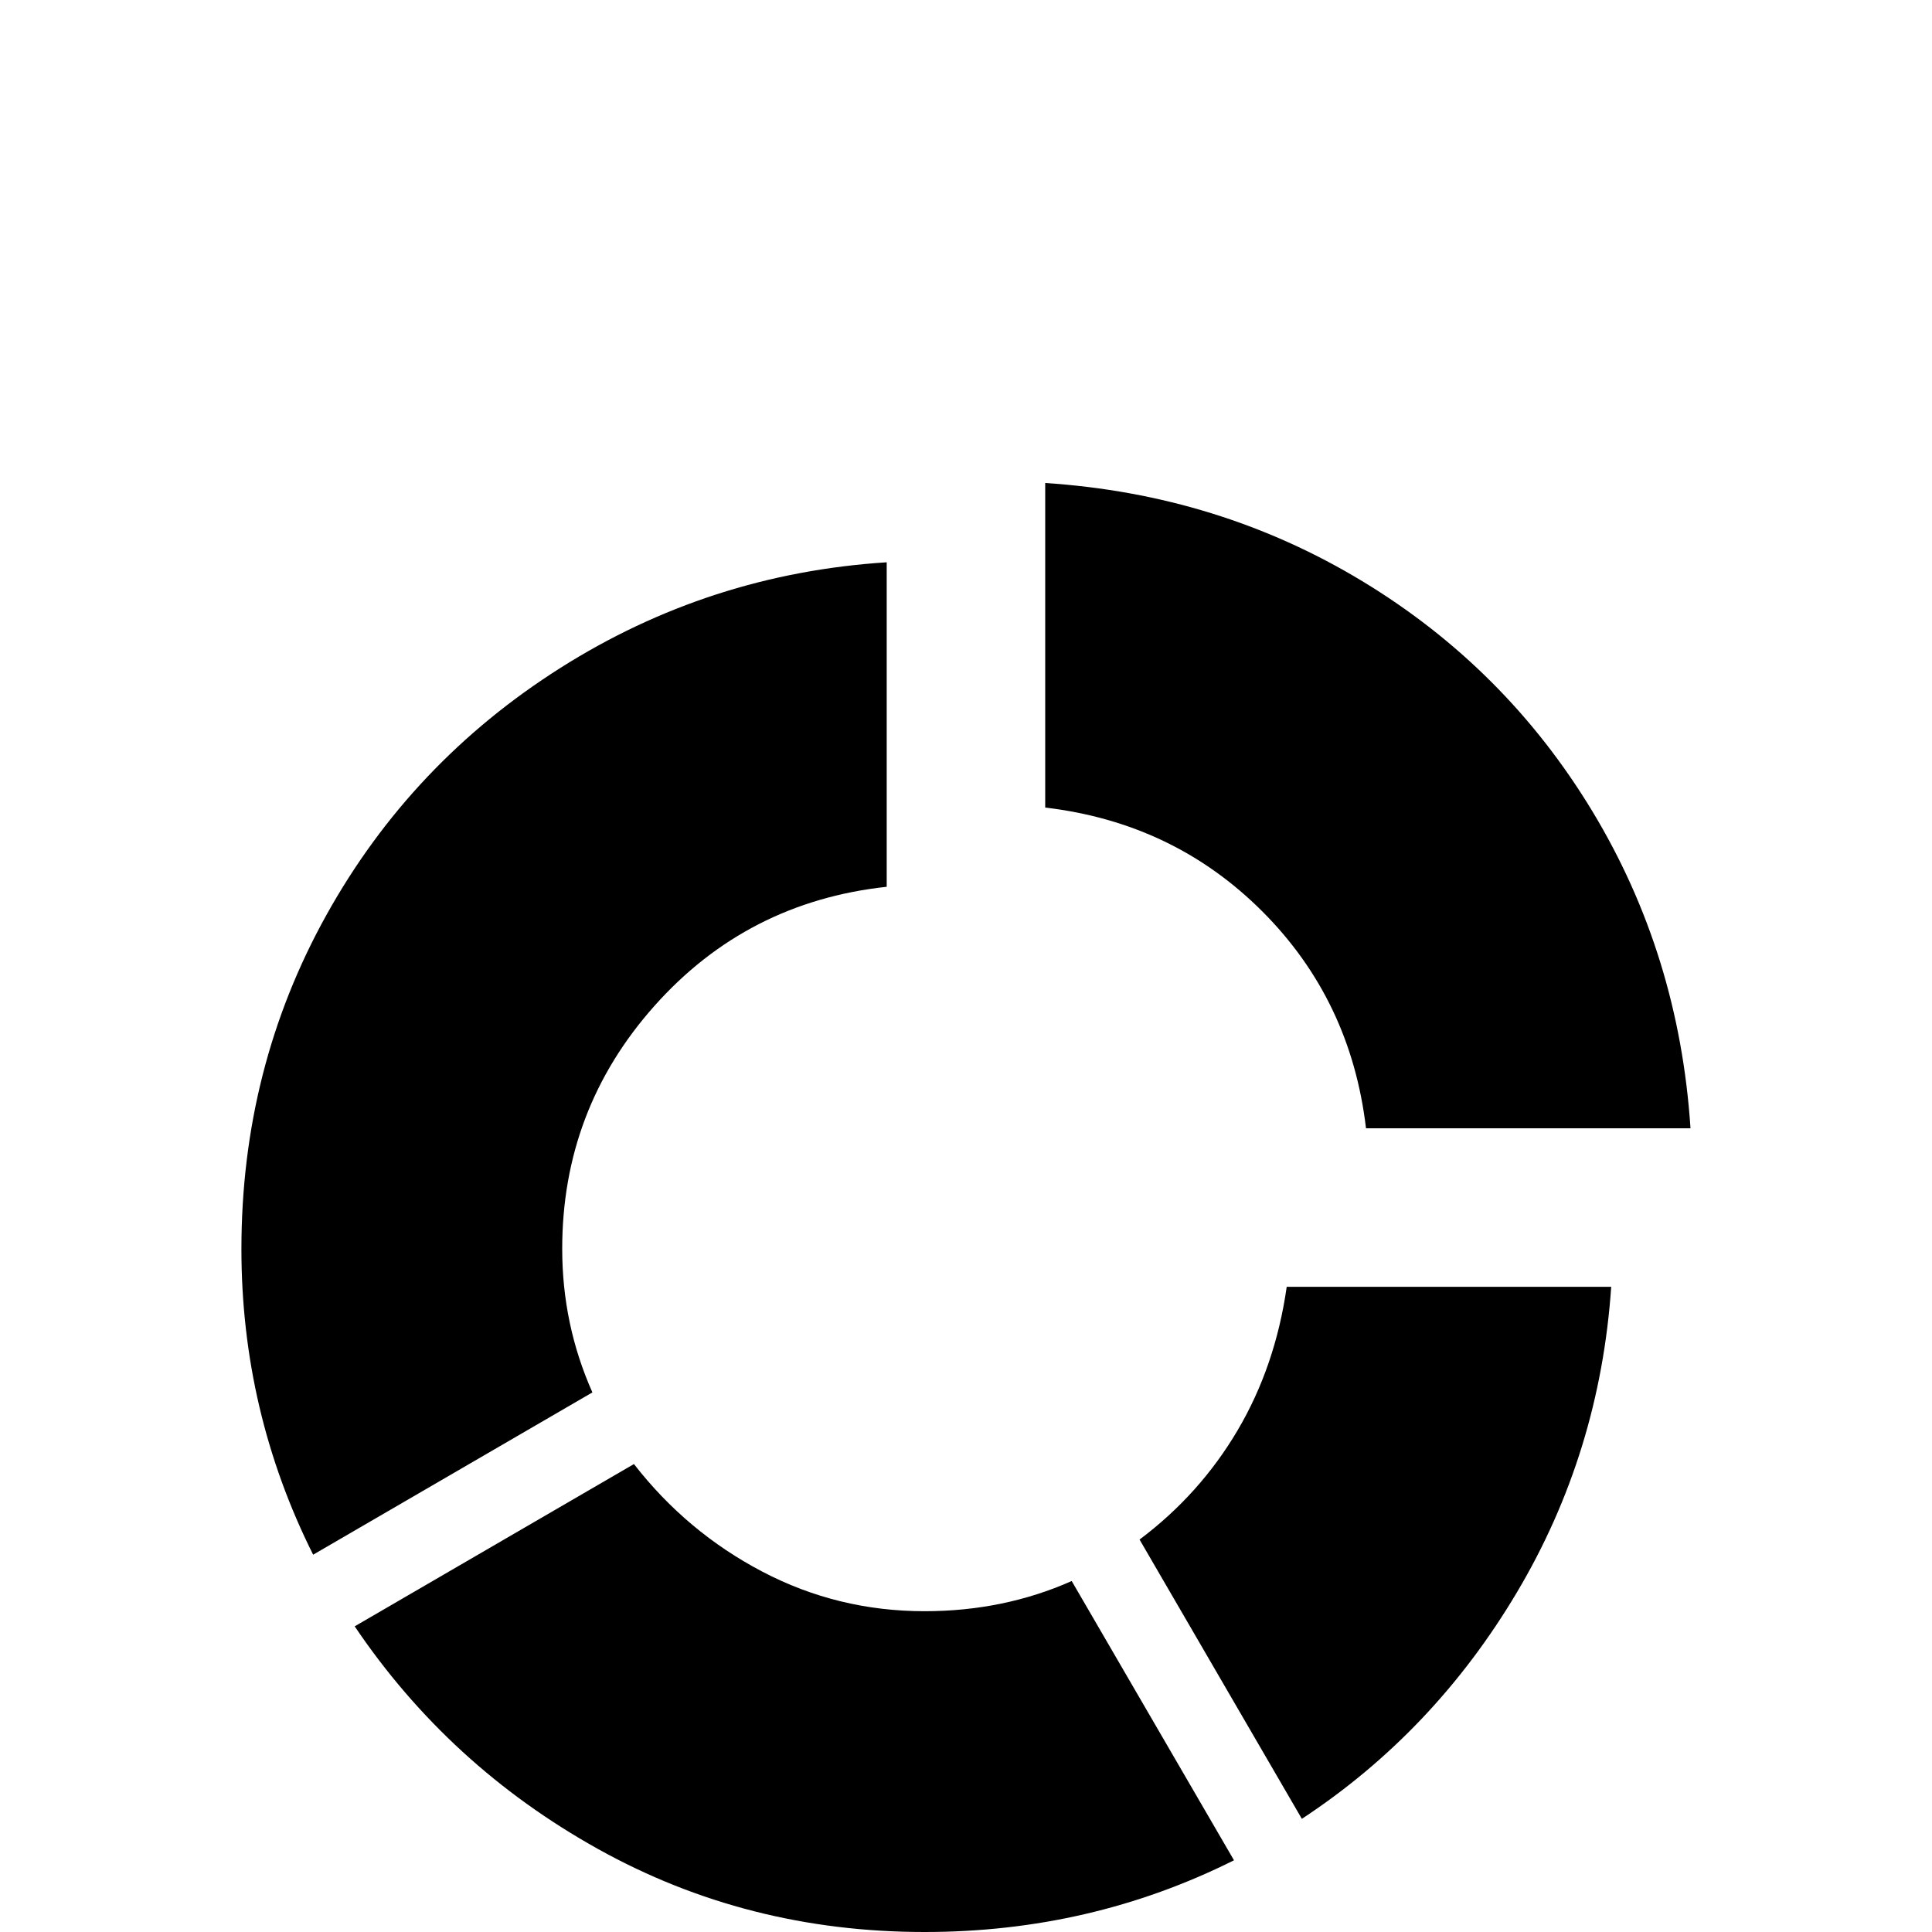 <!-- Generated by IcoMoon.io -->
<svg version="1.1" xmlns="http://www.w3.org/2000/svg" width="24" height="24" viewBox="0 0 24 24">
<title>chart_arc</title>
<path d="M16.172 22.594l-2.016-3.469q0.75-0.563 1.219-1.359t0.609-1.781h4.031q-0.141 2.063-1.172 3.797t-2.672 2.813zM12.984 10.031v-4.031q2.156 0.141 3.938 1.219t2.859 2.859 1.219 3.938h-4.031q-0.188-1.594-1.289-2.695t-2.695-1.289zM6.984 15.516q0 0.938 0.375 1.781l-3.469 2.016q-0.891-1.781-0.891-3.797 0-2.25 1.055-4.148t2.906-3.070 4.055-1.313v4.031q-1.734 0.188-2.883 1.477t-1.148 3.023zM11.484 24q-2.203 0-4.055-1.031t-3.023-2.766l3.469-2.016q0.656 0.844 1.594 1.336t2.016 0.492q0.984 0 1.828-0.375l2.016 3.469q-1.781 0.891-3.844 0.891z"></path>
</svg>
